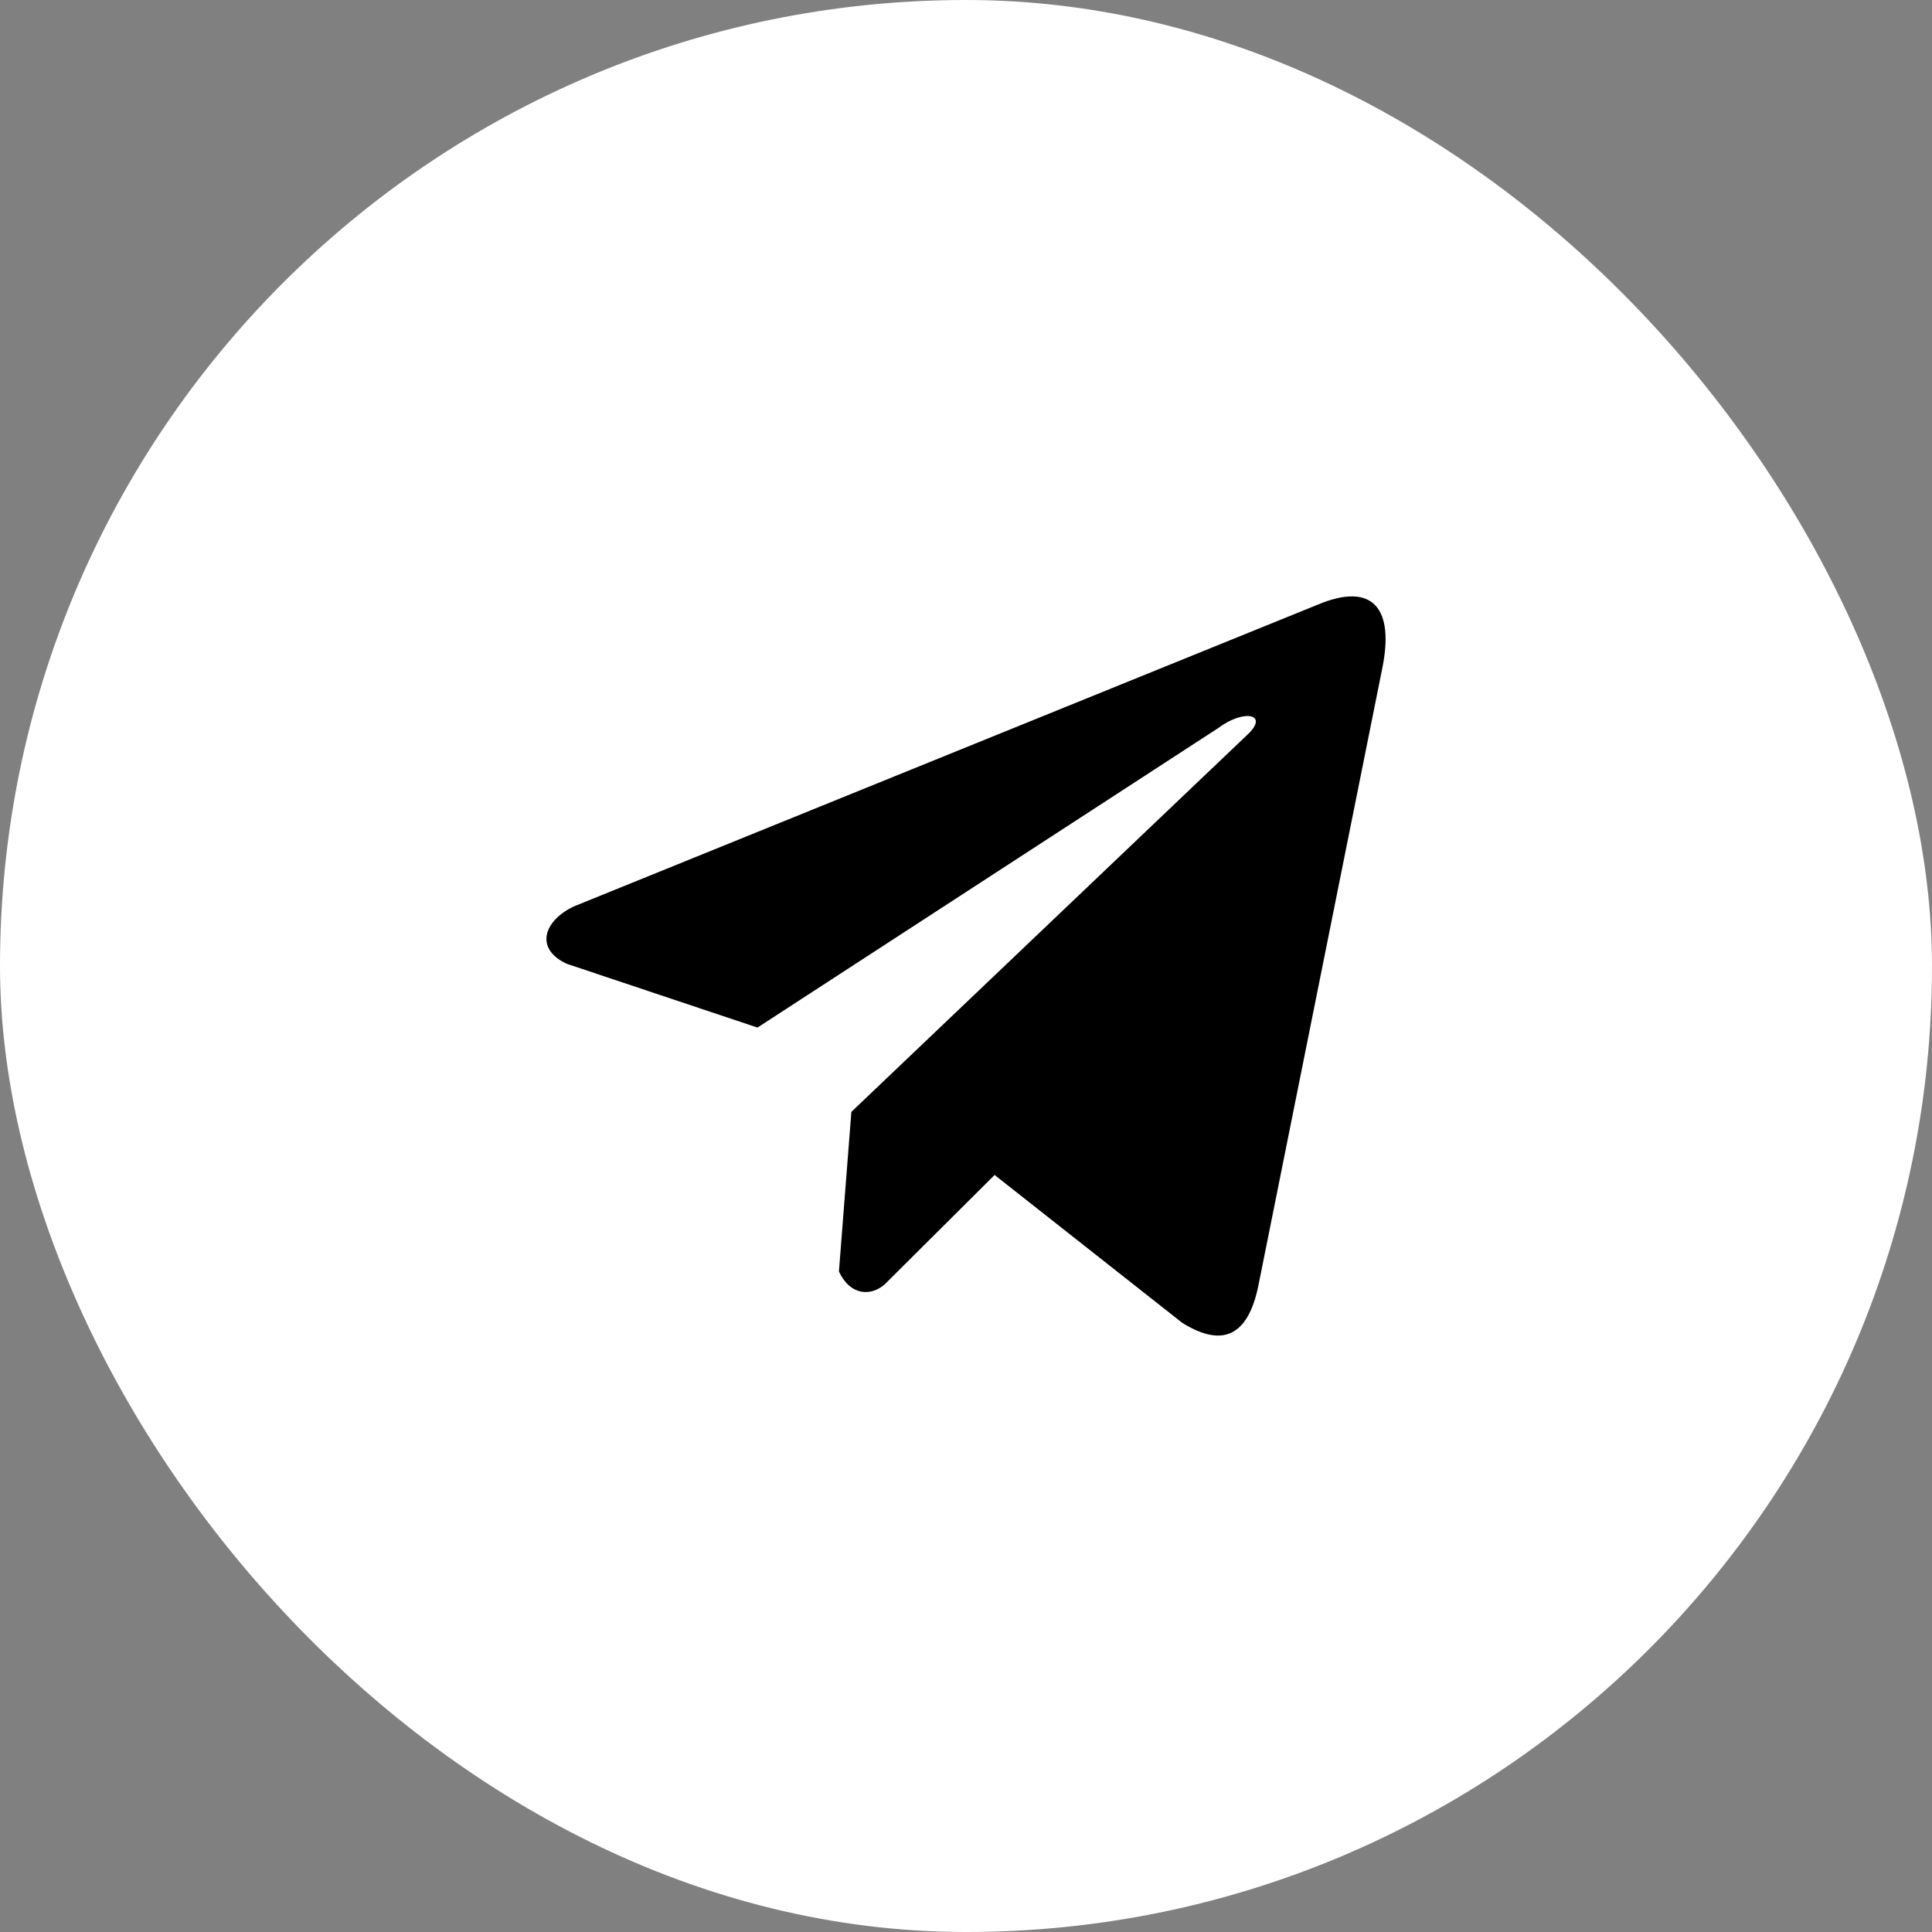 <svg width="30" height="30" viewBox="0 0 30 30" fill="none" xmlns="http://www.w3.org/2000/svg">
<rect x="0" y="0" width="30" height="30" fill="#808080" stroke="none"/>
<rect width="30" height="30" rx="15" fill="white"/>
<g clip-path="url(#clip0_34_2)">
<path d="M20.457 9.391L8.913 14.074C8.449 14.292 8.291 14.729 8.801 14.966L11.762 15.956L18.923 11.301C19.314 11.008 19.714 11.086 19.37 11.408L13.22 17.265L13.027 19.744C13.206 20.127 13.533 20.129 13.742 19.939L15.444 18.245L18.358 20.541C19.035 20.962 19.403 20.69 19.549 19.918L21.46 10.397C21.659 9.446 21.32 9.027 20.457 9.391Z" fill="black"/>
</g>
<defs>
<clipPath id="clip0_34_2">
<rect width="13.03" height="13.636" fill="white" transform="translate(8.485 8.182)"/>
</clipPath>
</defs>
</svg>
